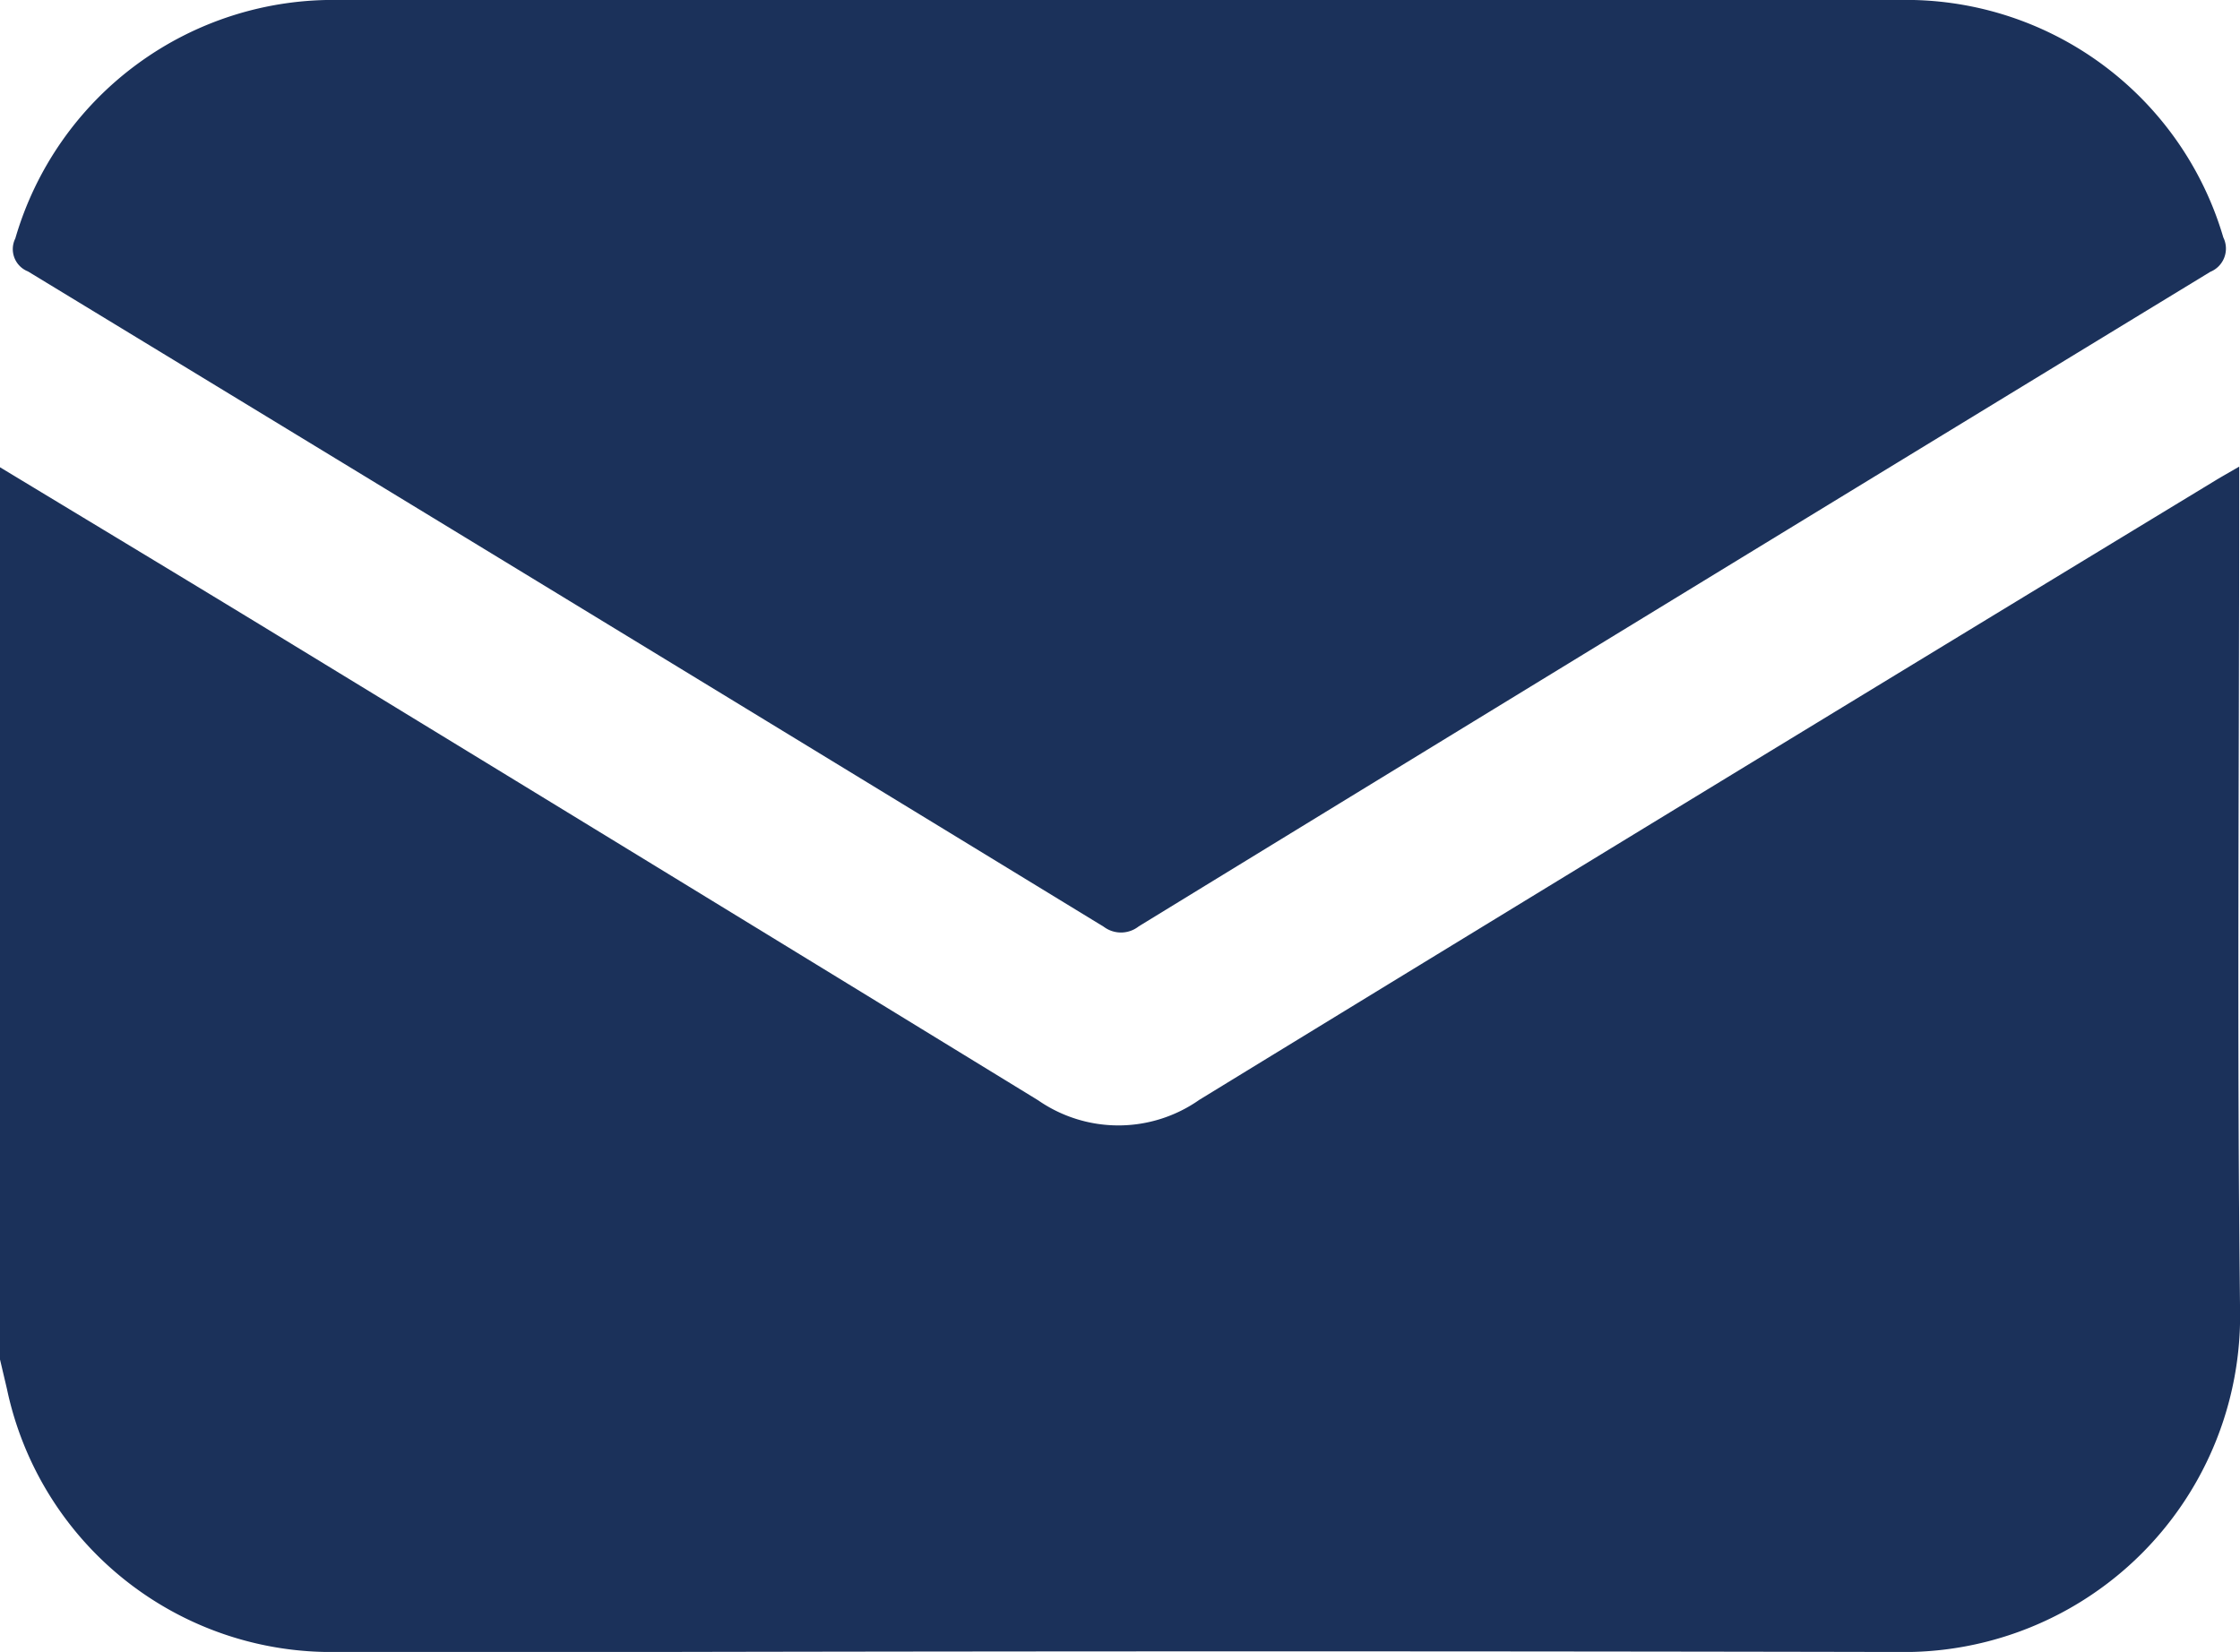 <svg id="Group_3712" data-name="Group 3712" xmlns="http://www.w3.org/2000/svg" xmlns:xlink="http://www.w3.org/1999/xlink" width="39.08" height="28.824" viewBox="0 0 39.08 28.824">
  <defs>
    <clipPath id="clip-path">
      <rect id="Rectangle_3109" data-name="Rectangle 3109" width="39.08" height="28.824" fill="#1b315a"/>
    </clipPath>
  </defs>
  <g id="Group_3711" data-name="Group 3711" clip-path="url(#clip-path)">
    <path id="Path_1409" data-name="Path 1409" d="M0,72.192c1.617.979,3.238,1.954,4.852,2.939q6.634,4.047,13.26,8.107a2.456,2.456,0,0,0,2.813-.009q8.853-5.419,17.725-10.806c.117-.071.237-.138.416-.242v.446c0,4.756-.041,9.512.015,14.267a5.866,5.866,0,0,1-5.979,5.97q-10.889-.022-21.778,0c-1.818,0-3.636.011-5.454,0A5.782,5.782,0,0,1,.121,88.274L0,87.76V72.192" transform="translate(0 -64.039)" fill="#1b315a"/>
    <path id="Path_1410" data-name="Path 1410" d="M21.376,0q6.79,0,13.58,0a5.769,5.769,0,0,1,5.666,4.143.438.438,0,0,1-.227.6q-9.356,5.7-18.694,11.42a.5.5,0,0,1-.611.008Q11.713,10.445,2.321,4.736A.418.418,0,0,1,2.1,4.161,5.772,5.772,0,0,1,7.759,0q6.809-.009,13.618,0" transform="translate(-1.833 0)" fill="#1b315a"/>
  </g>
</svg>
